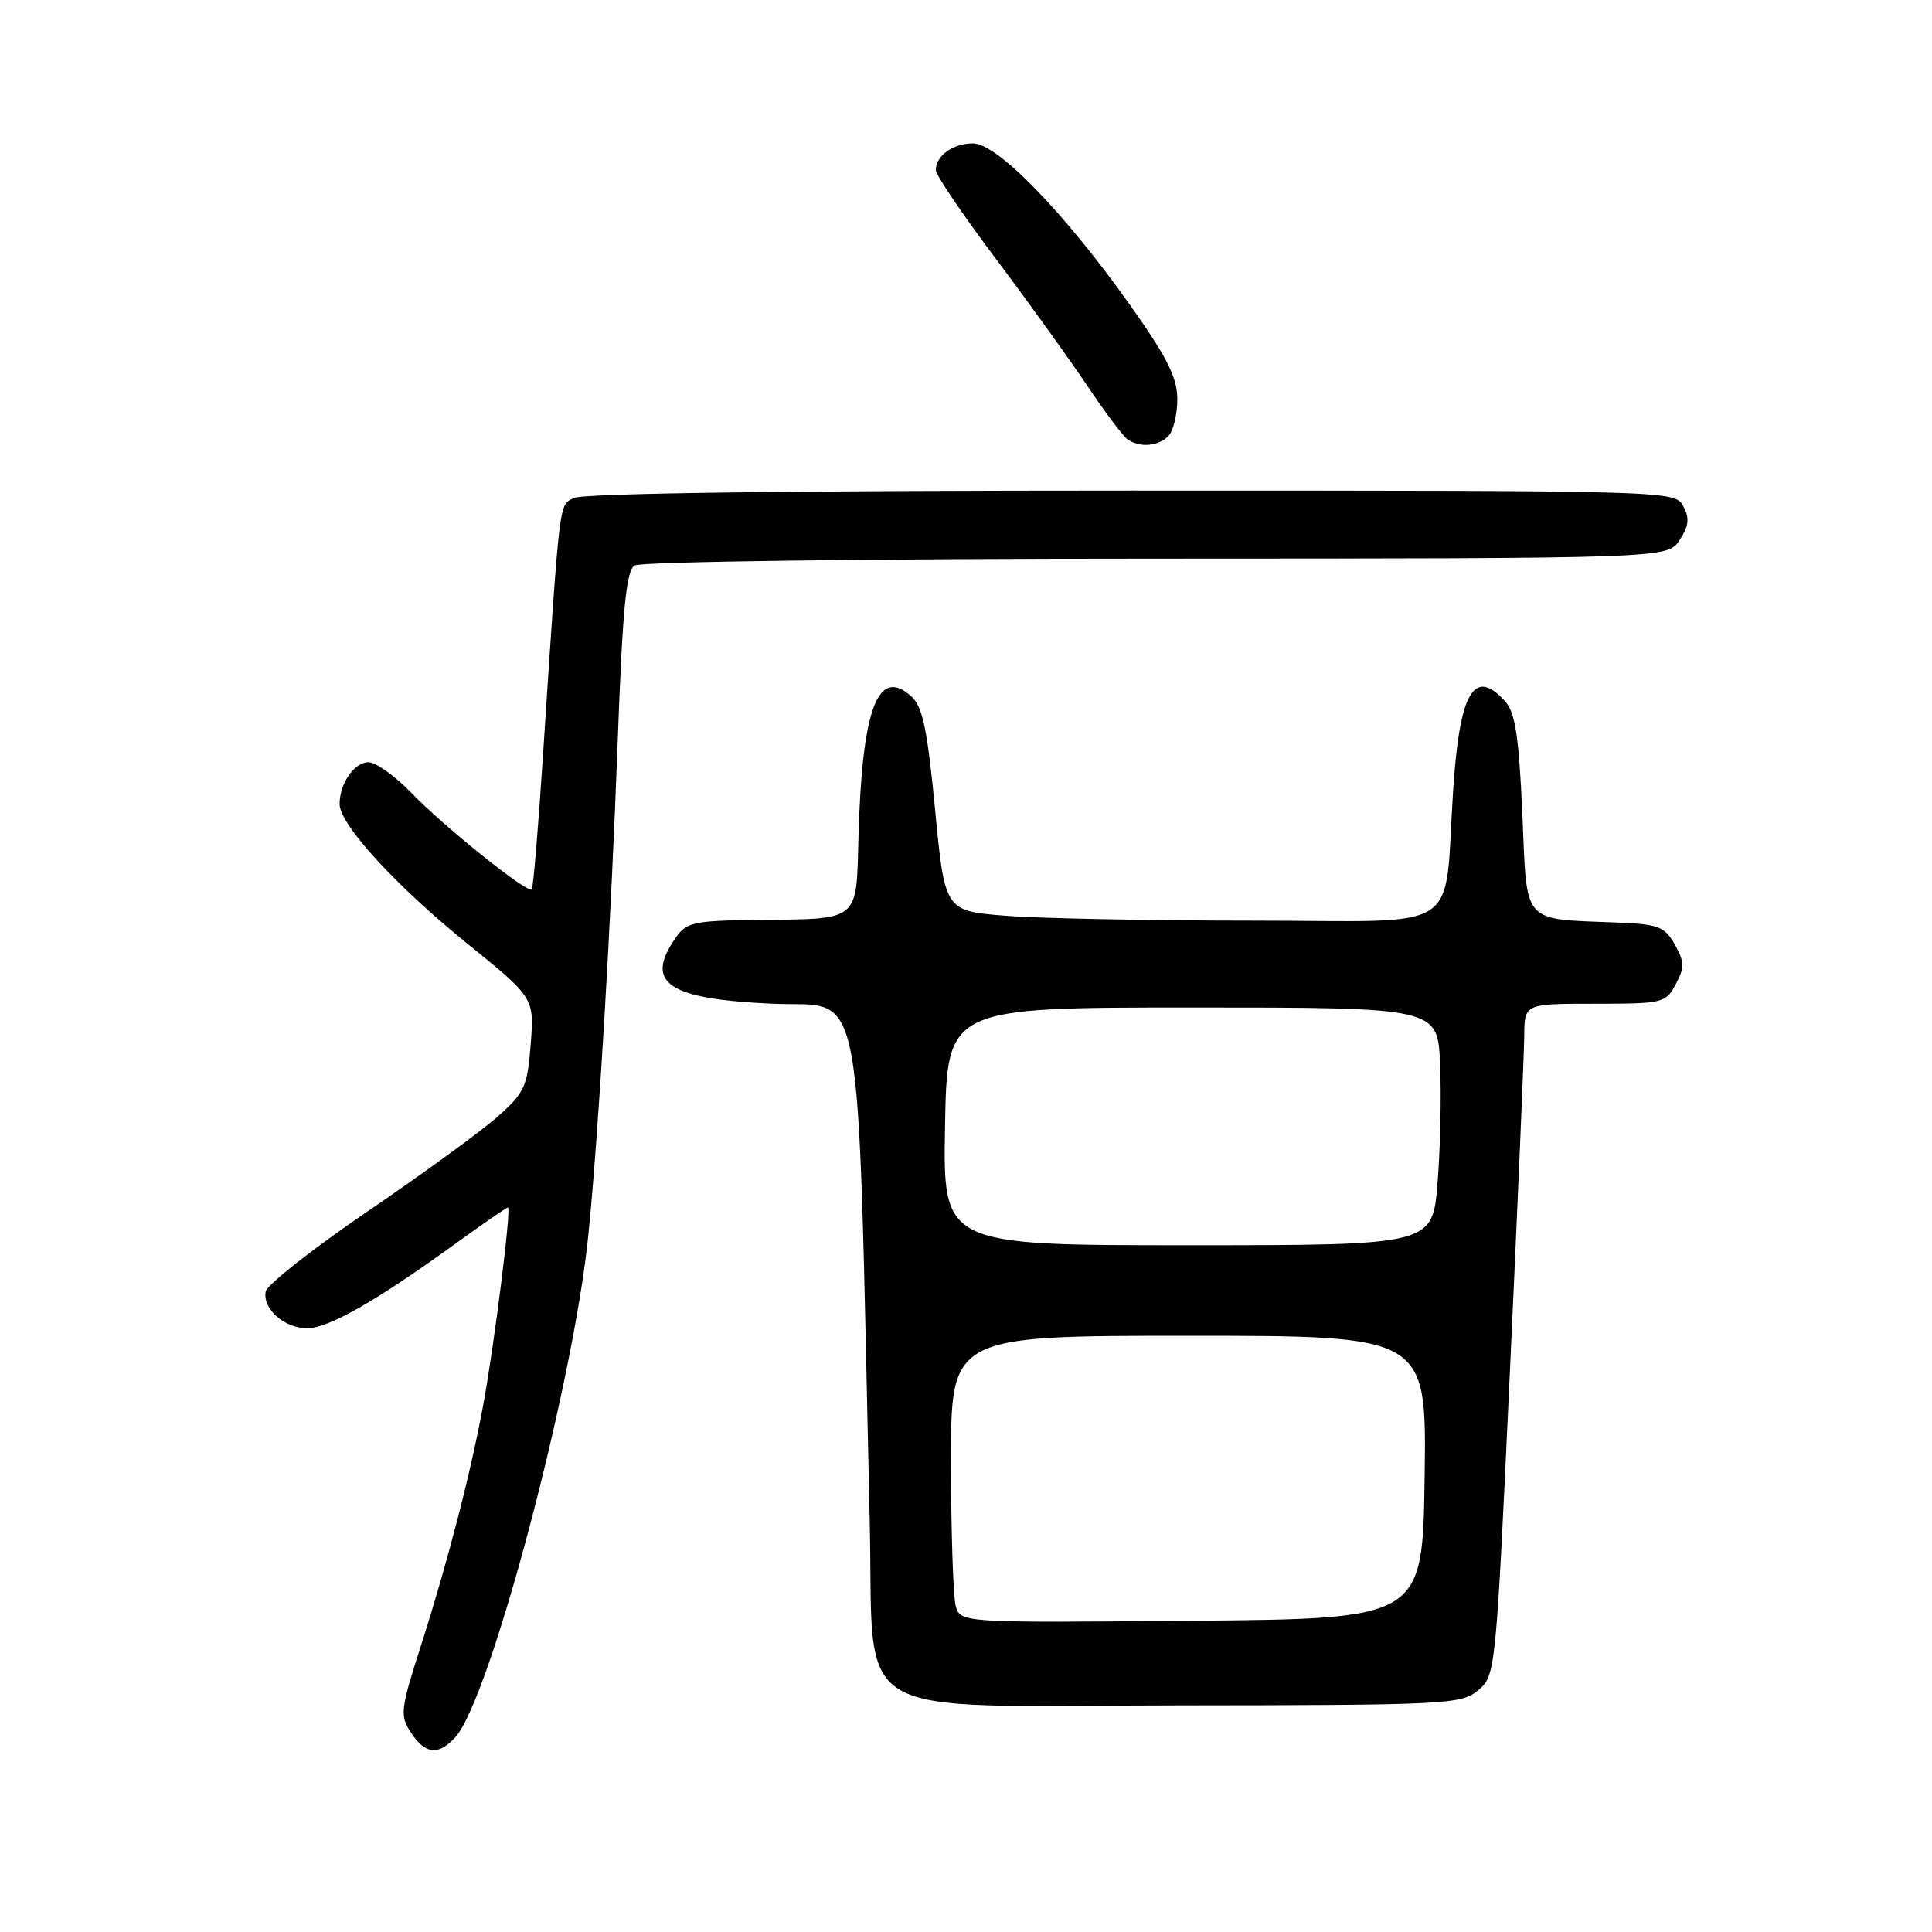 <?xml version="1.0" encoding="UTF-8" standalone="no"?>
<!DOCTYPE svg PUBLIC "-//W3C//DTD SVG 1.1//EN" "http://www.w3.org/Graphics/SVG/1.1/DTD/svg11.dtd" >
<svg xmlns="http://www.w3.org/2000/svg" xmlns:xlink="http://www.w3.org/1999/xlink" version="1.1" viewBox="0 0 256 256">
 <g >
 <path fill="currentColor"
d=" M 60.34 230.18 C 64.94 225.09 75.95 183.58 77.95 163.72 C 79.32 150.19 80.96 122.53 81.87 97.66 C 82.50 80.58 82.98 75.63 84.09 74.93 C 84.88 74.42 115.09 74.02 153.23 74.02 C 220.95 74.00 220.95 74.00 222.55 71.57 C 223.79 69.67 223.90 68.67 223.04 67.07 C 221.93 65.01 221.69 65.00 149.90 65.00 C 104.45 65.00 77.19 65.36 76.03 65.99 C 74.04 67.05 74.23 65.44 71.92 100.50 C 71.31 109.85 70.65 117.66 70.46 117.86 C 69.92 118.43 58.85 109.56 54.55 105.10 C 52.37 102.84 49.80 101.00 48.83 101.00 C 46.94 101.00 45.00 103.81 45.00 106.55 C 45.00 109.24 52.44 117.37 61.96 125.07 C 70.79 132.22 70.79 132.22 70.32 138.36 C 69.88 144.00 69.53 144.78 65.89 148.00 C 63.72 149.93 55.99 155.55 48.73 160.50 C 41.47 165.45 35.38 170.23 35.21 171.13 C 34.77 173.43 37.67 176.00 40.71 176.00 C 43.52 176.00 49.84 172.40 60.23 164.88 C 63.94 162.19 67.12 160.00 67.31 160.00 C 67.78 160.00 65.53 177.96 64.06 186.00 C 62.40 195.08 59.35 206.87 55.85 217.82 C 53.05 226.55 52.96 227.29 54.45 229.57 C 56.35 232.47 58.10 232.65 60.34 230.18 Z  M 195.85 223.98 C 198.18 222.03 198.21 221.73 200.07 181.76 C 201.10 159.62 201.95 139.59 201.97 137.25 C 202.00 133.00 202.00 133.00 211.33 133.00 C 220.34 133.00 220.71 132.91 222.04 130.42 C 223.23 128.21 223.21 127.47 221.93 125.17 C 220.60 122.80 219.77 122.47 214.47 122.25 C 201.47 121.71 202.38 122.74 201.72 107.89 C 201.26 97.48 200.78 94.42 199.41 92.90 C 195.34 88.40 193.41 91.69 192.56 104.56 C 191.28 124.04 194.37 122.00 166.16 121.99 C 152.60 121.99 137.83 121.70 133.35 121.35 C 125.20 120.72 125.20 120.72 123.91 107.35 C 122.88 96.62 122.26 93.64 120.76 92.28 C 116.32 88.26 114.21 93.90 113.75 111.00 C 113.45 122.22 114.03 121.75 100.31 121.90 C 92.00 121.99 90.96 122.21 89.56 124.22 C 85.33 130.26 88.41 132.37 102.40 133.00 C 114.68 133.55 113.56 127.54 115.24 201.50 C 115.86 228.57 111.55 226.01 156.28 225.97 C 191.73 225.94 193.61 225.84 195.85 223.98 Z  M 154.80 57.80 C 155.46 57.14 156.00 54.95 156.00 52.93 C 156.00 50.03 154.68 47.40 149.75 40.44 C 141.05 28.17 132.15 19.00 128.93 19.00 C 126.26 19.00 124.00 20.63 124.00 22.55 C 124.00 23.18 127.52 28.37 131.81 34.10 C 136.11 39.82 141.59 47.42 143.99 51.00 C 146.39 54.58 148.83 57.83 149.42 58.23 C 151.04 59.34 153.45 59.15 154.80 57.80 Z  M 126.63 212.76 C 126.30 211.52 126.02 202.96 126.01 193.75 C 126.00 177.00 126.00 177.00 157.52 177.00 C 189.04 177.00 189.04 177.00 188.77 195.75 C 188.50 214.50 188.50 214.50 157.87 214.76 C 127.24 215.03 127.24 215.03 126.63 212.76 Z  M 125.22 149.25 C 125.50 133.50 125.50 133.50 158.00 133.50 C 190.50 133.50 190.50 133.50 190.82 141.00 C 191.00 145.12 190.85 152.21 190.48 156.75 C 189.82 165.00 189.82 165.00 157.38 165.00 C 124.95 165.00 124.95 165.00 125.22 149.25 Z "/>
</g>
</svg>